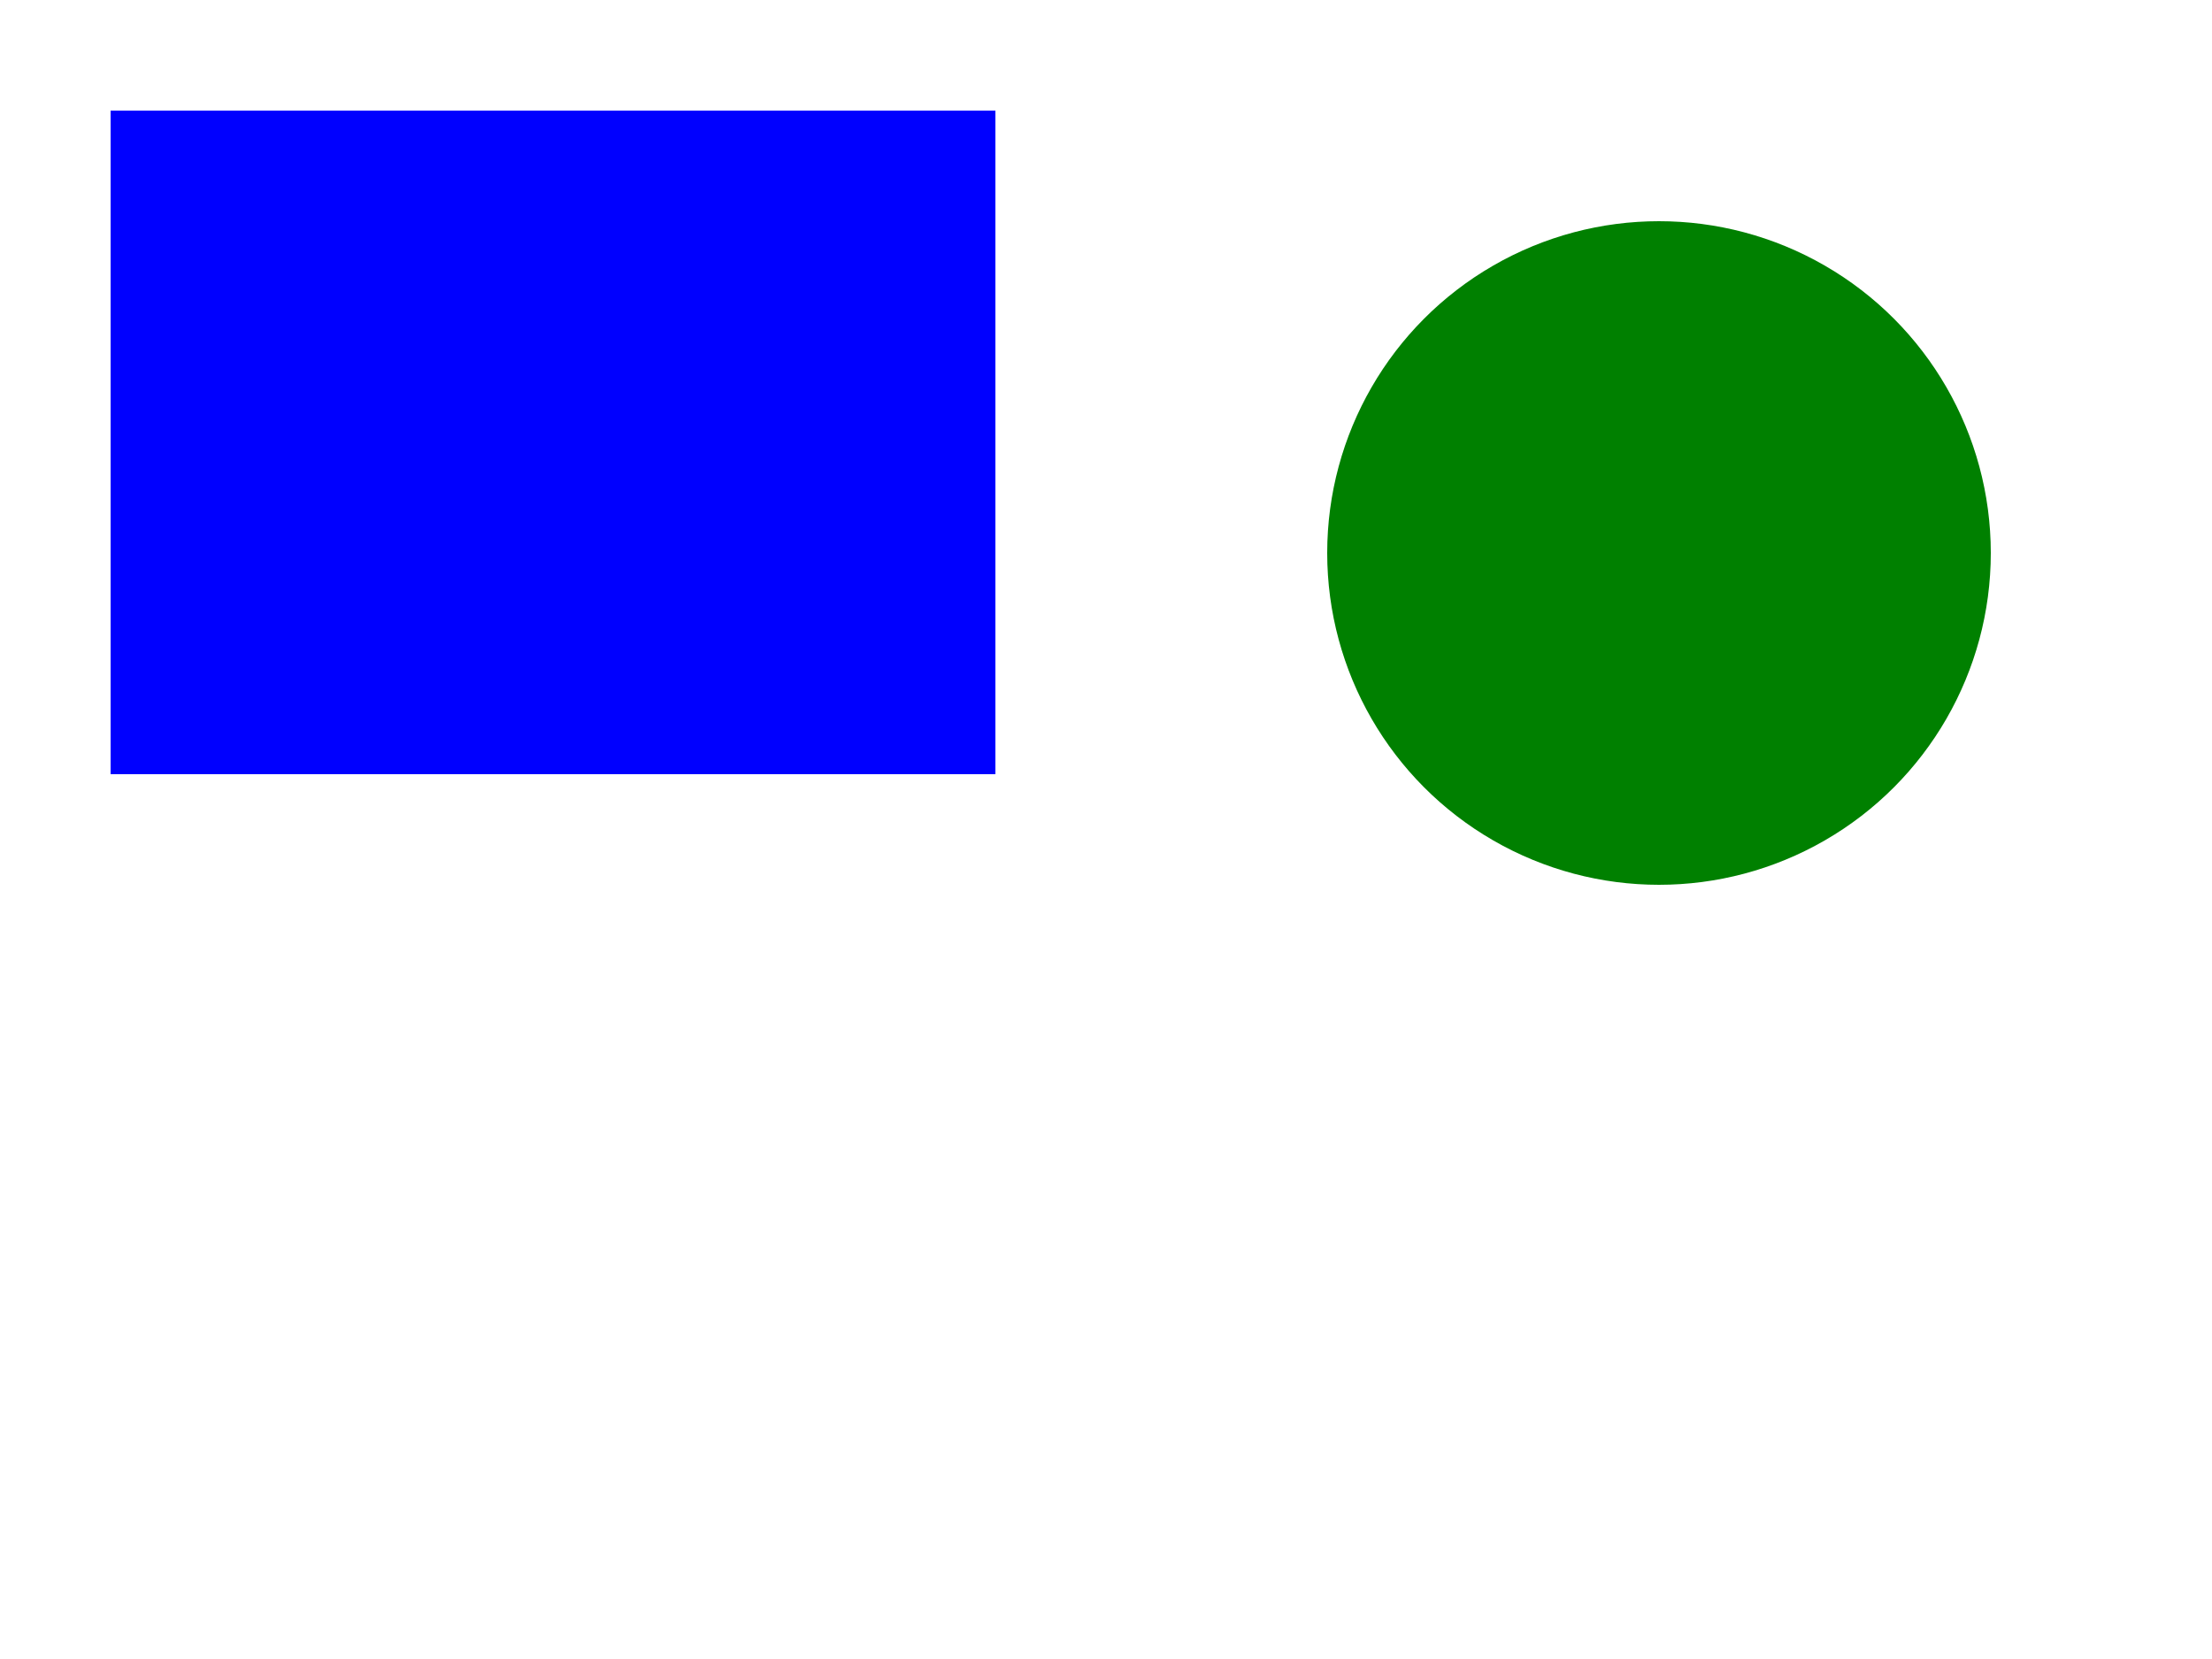<svg xmlns="http://www.w3.org/2000/svg" width="200" height="150">

  <!-- Rectangle -->
  <rect x="10" y="10" width="80" height="60" fill="blue" />

  <!-- Circle -->
  <circle cx="150" cy="50" r="30" fill="green" />

</svg>
